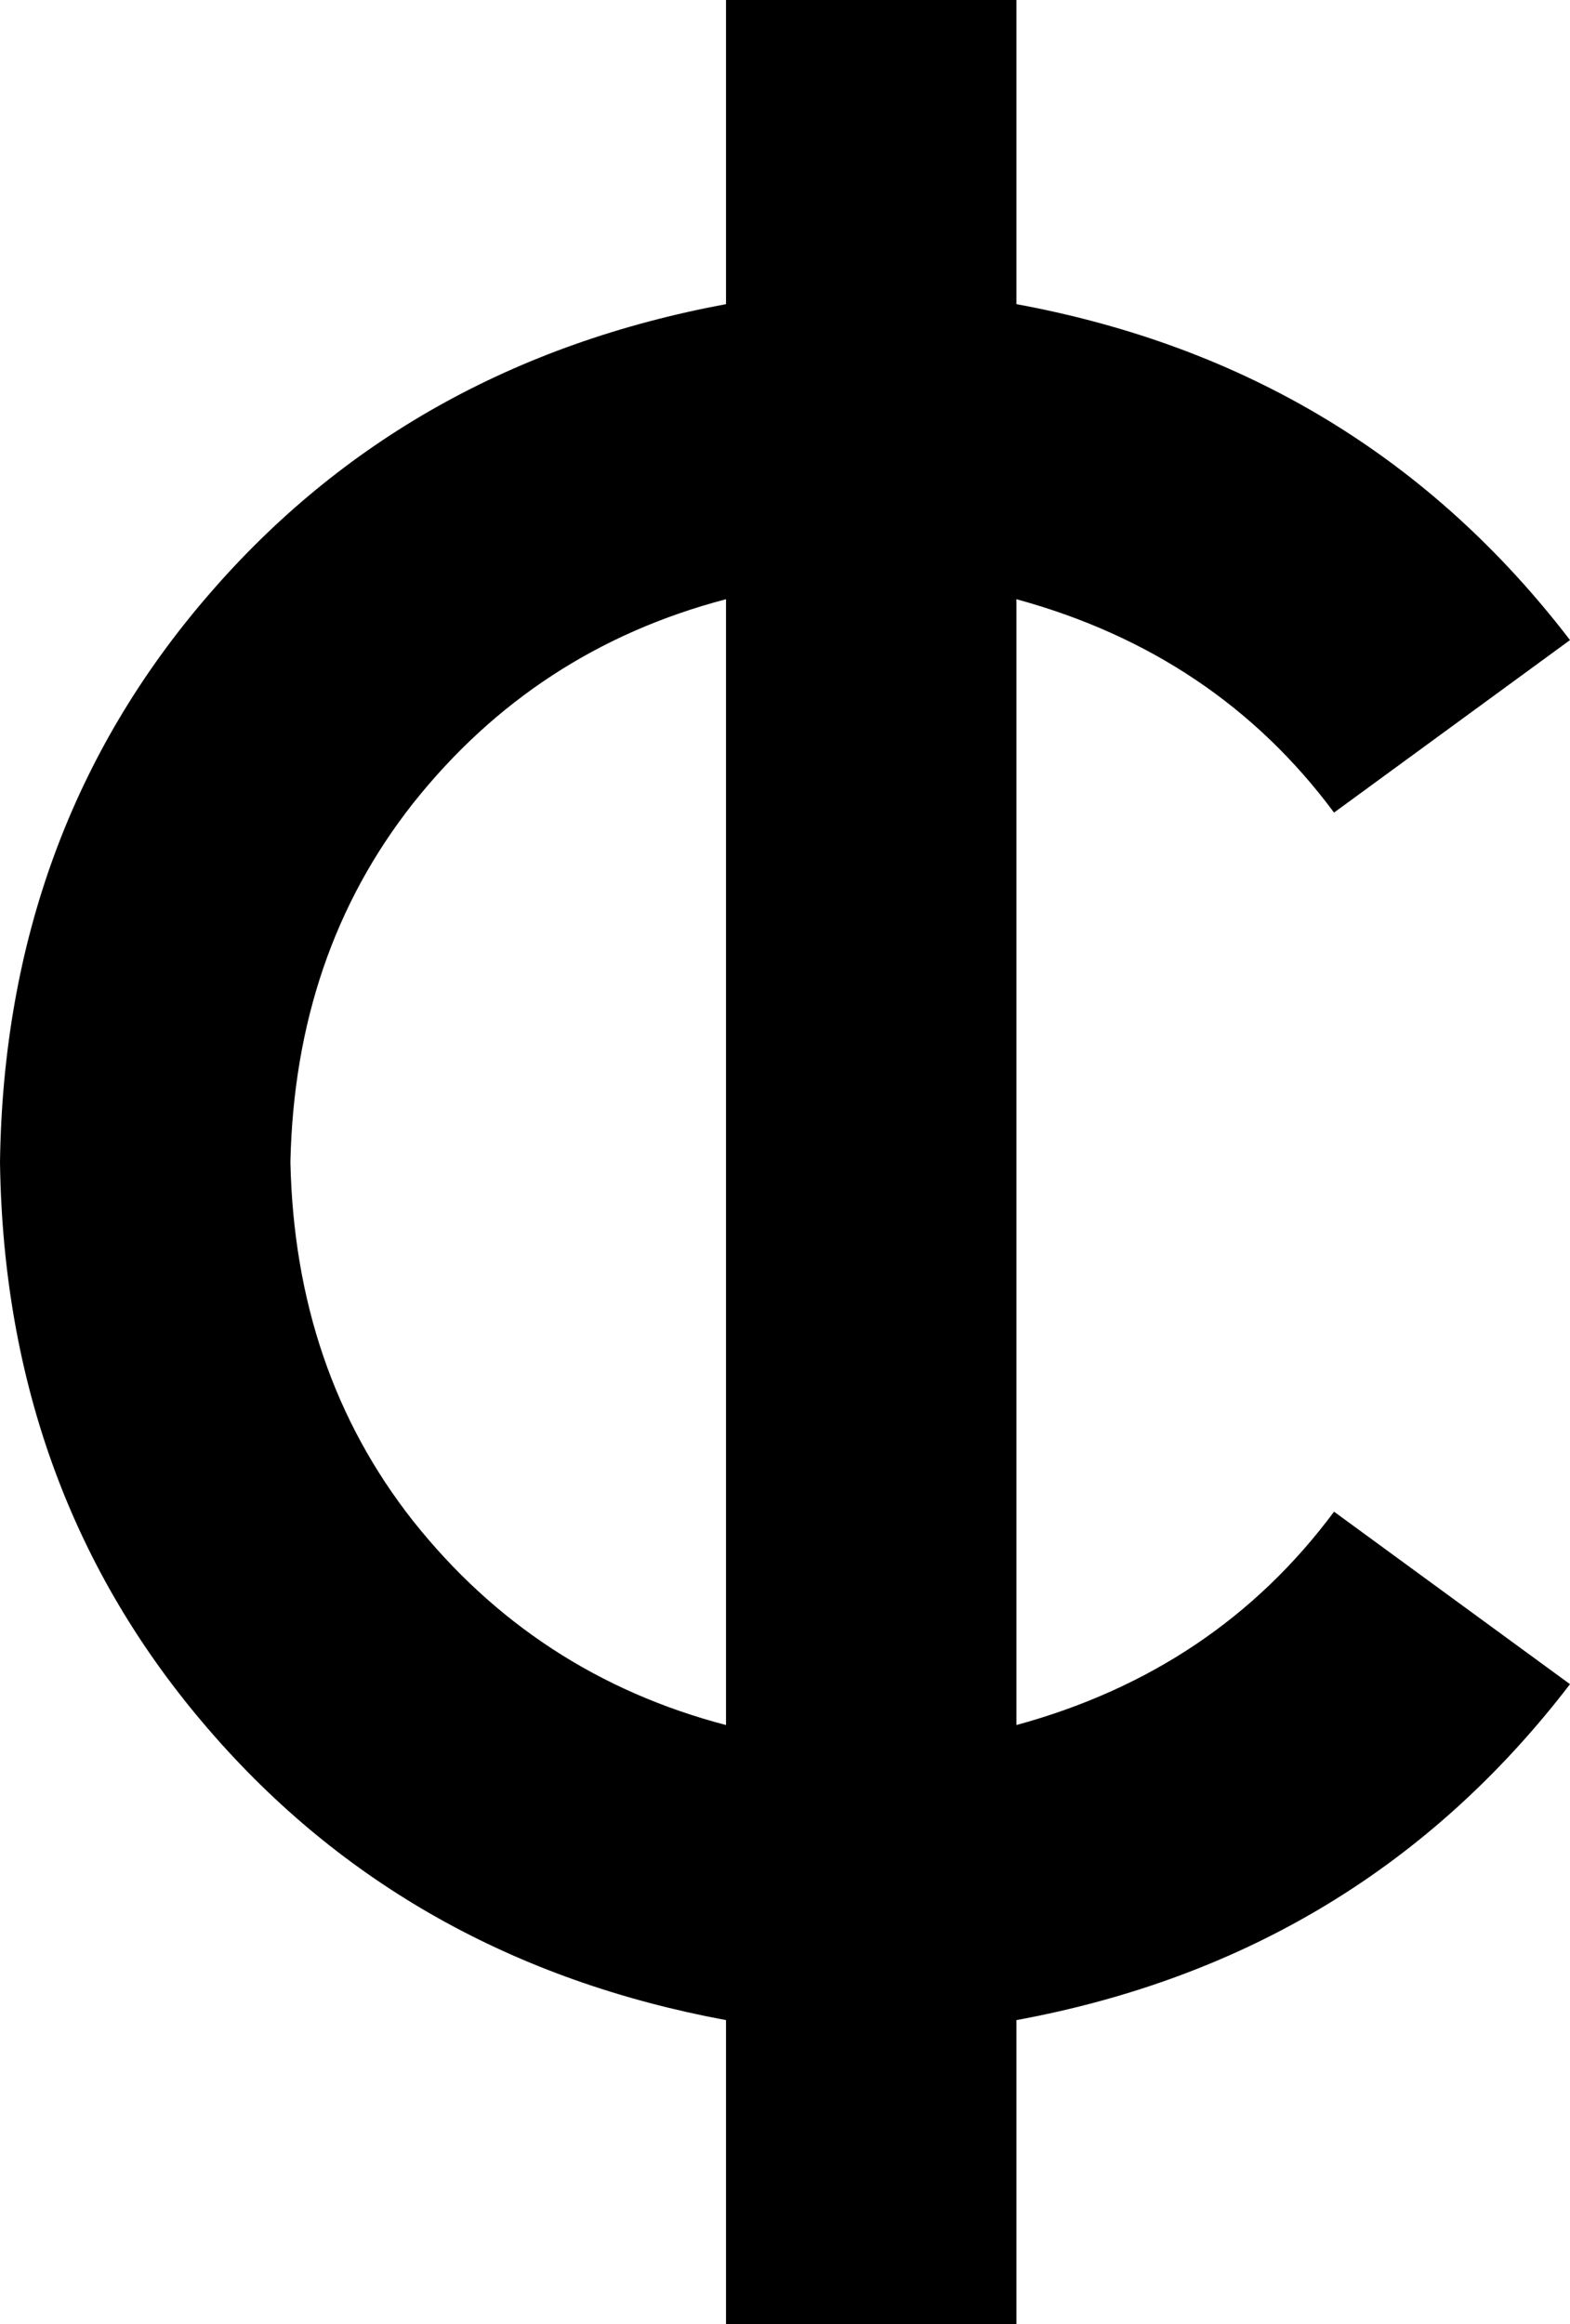 <svg xmlns="http://www.w3.org/2000/svg" viewBox="0 0 346 512">
    <path d="M 224 32 L 224 0 L 160 0 L 160 32 L 160 67 Q 90 80 46 131 Q 1 183 0 256 Q 1 329 46 381 Q 90 432 160 445 L 160 480 L 160 512 L 224 512 L 224 480 L 224 445 Q 300 431 346 371 L 294 333 Q 268 368 224 380 L 224 132 Q 268 144 294 179 L 346 141 Q 300 81 224 67 L 224 32 L 224 32 Z M 160 132 L 160 380 Q 118 369 91 335 Q 65 302 64 256 Q 65 210 91 177 Q 118 143 160 132 L 160 132 Z"/>
</svg>
